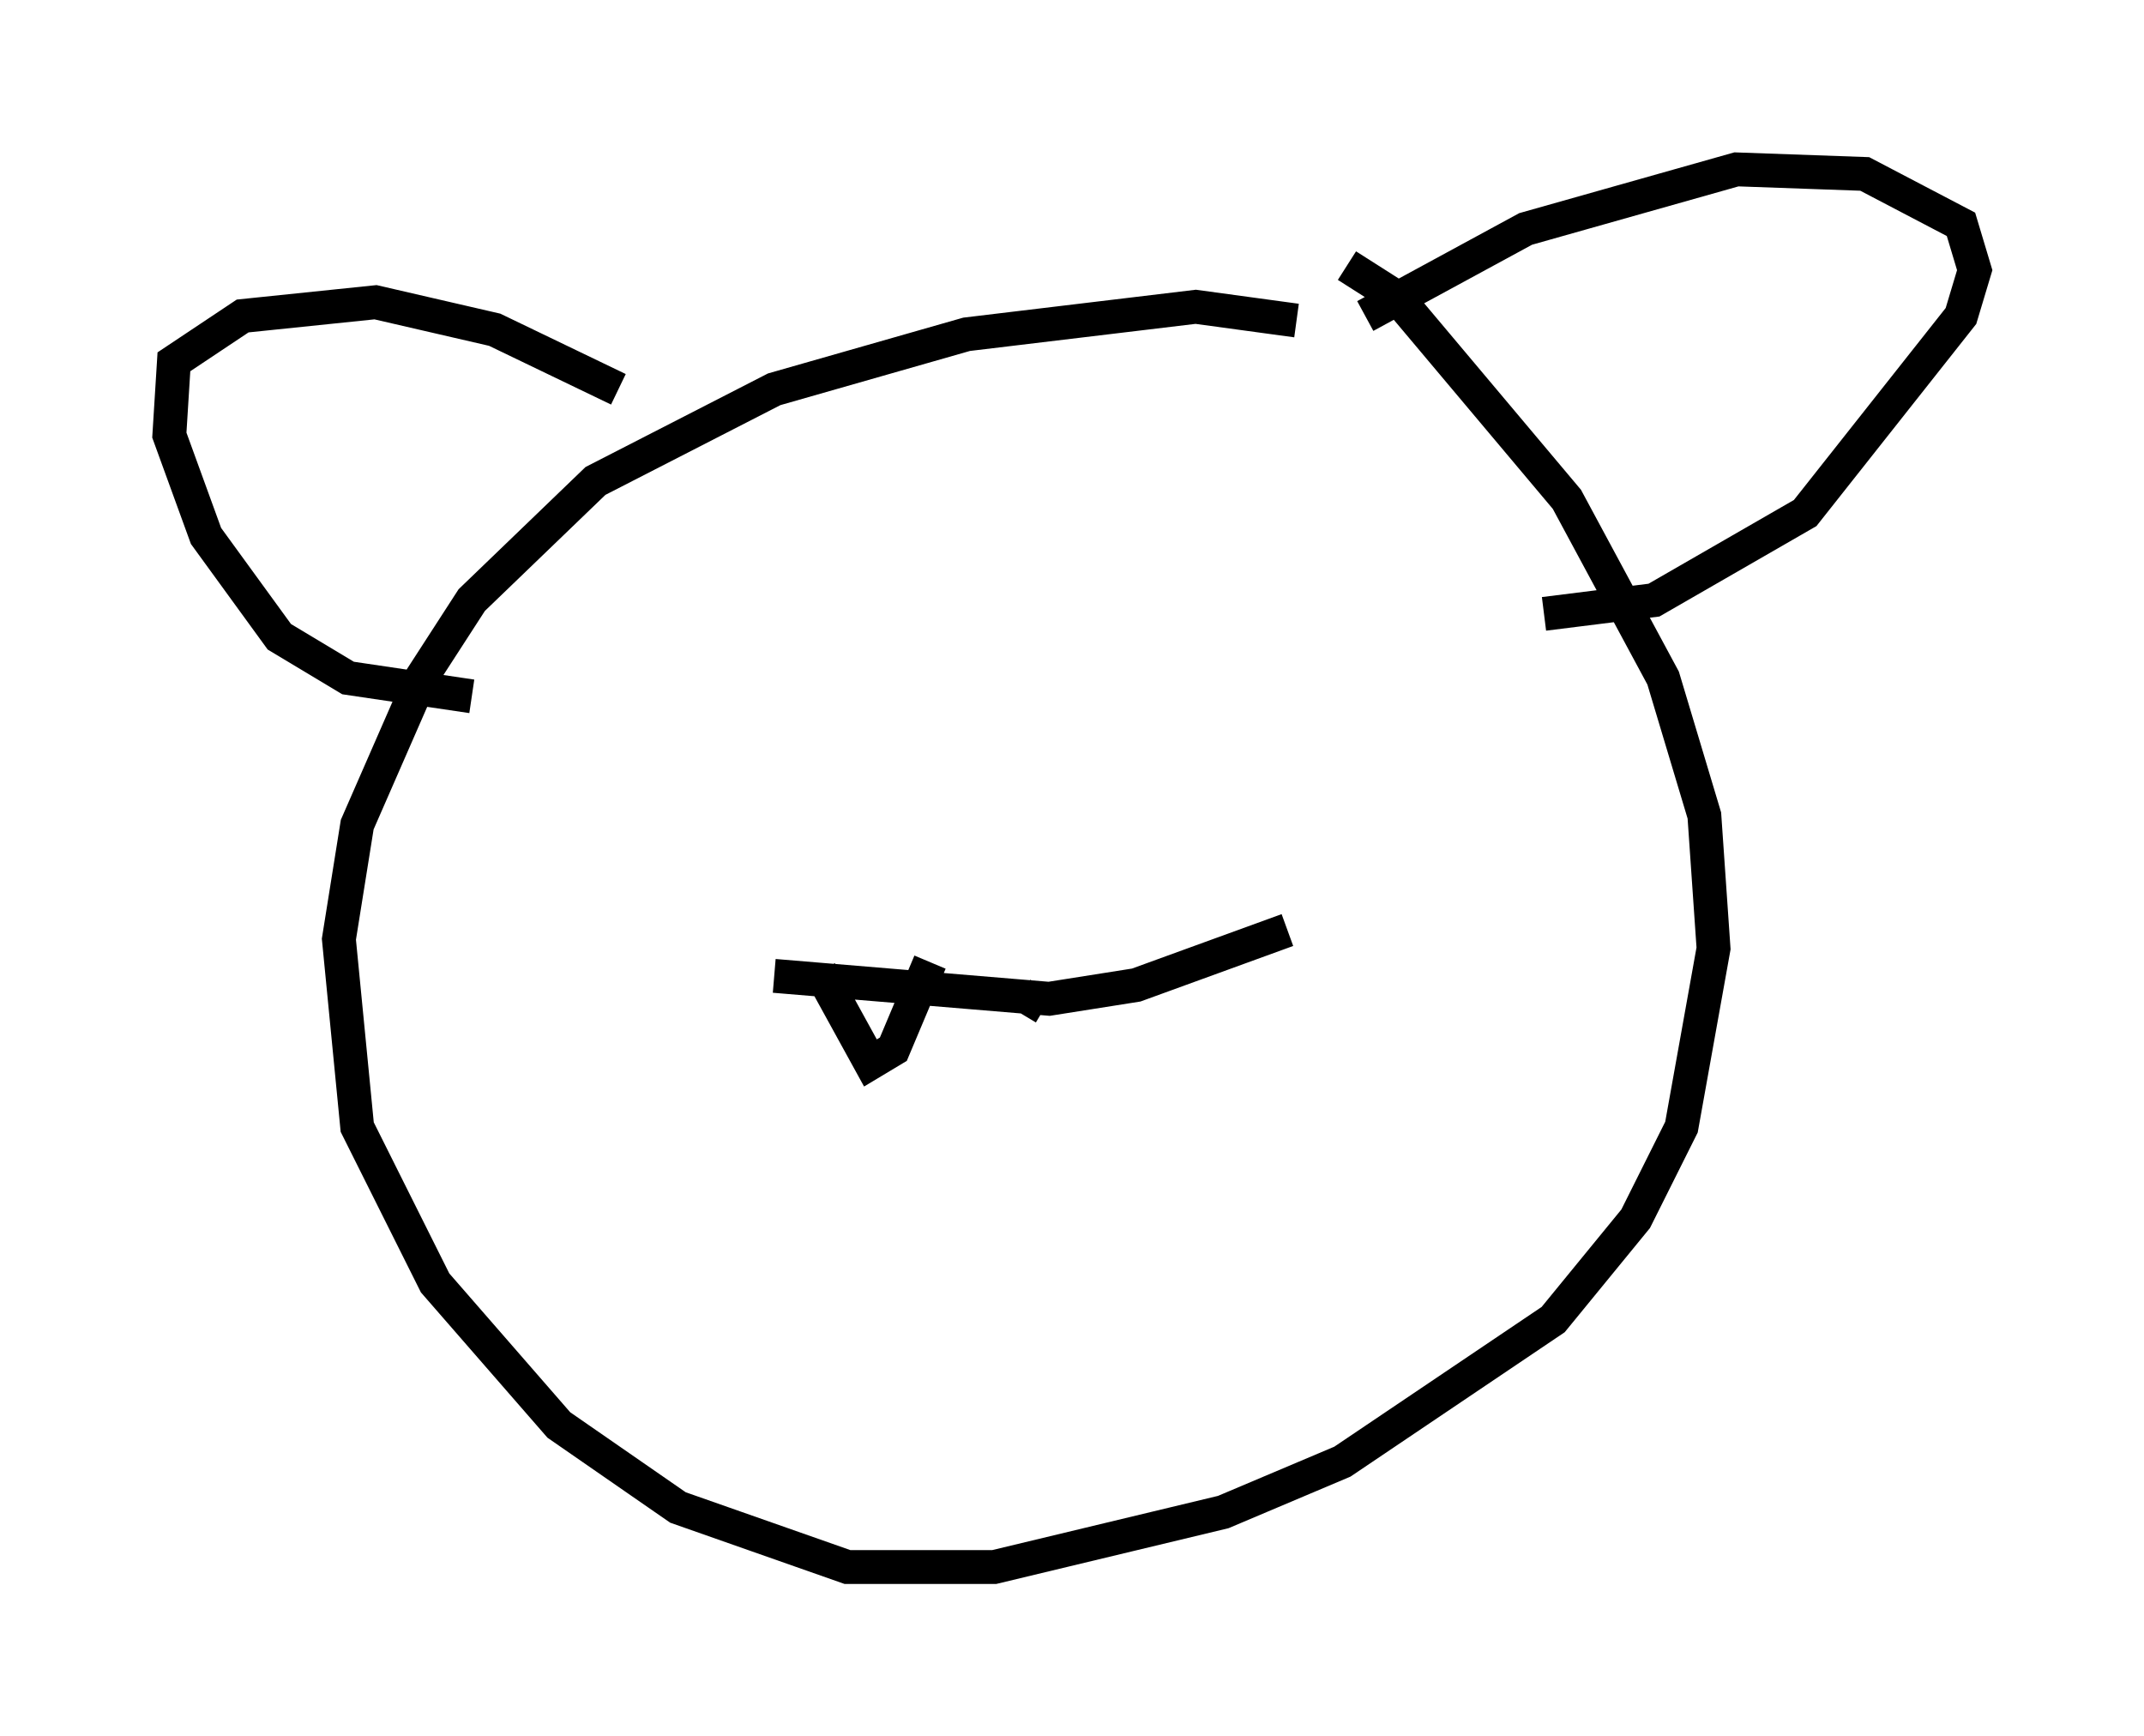 <?xml version="1.0" encoding="utf-8" ?>
<svg baseProfile="full" height="51.272" version="1.1" width="63.315" xmlns="http://www.w3.org/2000/svg" xmlns:ev="http://www.w3.org/2001/xml-events" xmlns:xlink="http://www.w3.org/1999/xlink"><defs /><rect fill="white" height="51.272" width="63.315" x="0" y="0" /><path d="M40.453, 10.277 m-2.165, -0.812 l-2.977, -0.406 -6.766, 0.812 l-5.683, 1.624 -5.277, 2.706 l-3.654, 3.518 -1.488, 2.3 l-1.894, 4.33 -0.541, 3.383 l0.541, 5.548 2.3, 4.601 l3.654, 4.195 3.518, 2.436 l5.007, 1.759 4.33, 0.0 l6.766, -1.624 3.518, -1.488 l6.225, -4.195 2.436, -2.977 l1.353, -2.706 0.947, -5.277 l-0.271, -3.924 -1.218, -4.059 l-2.842, -5.277 -5.007, -5.954 l-1.488, -0.947 m0.541, 1.488 l4.736, -2.571 6.225, -1.759 l3.789, 0.135 2.842, 1.488 l0.406, 1.353 -0.406, 1.353 l-4.601, 5.819 -4.465, 2.571 l-3.248, 0.406 m-27.334, -6.631 l-3.654, -1.759 -3.518, -0.812 l-3.924, 0.406 -2.03, 1.353 l-0.135, 2.165 1.083, 2.977 l2.165, 2.977 2.03, 1.218 l3.654, 0.541 m8.931, 8.254 l8.119, 0.677 2.571, -0.406 l4.465, -1.624 m-13.802, 1.218 l1.488, 2.706 0.677, -0.406 l1.083, -2.571 m2.706, 0.947 l0.677, 0.406 " fill="none" stroke="black" stroke-width="1" /></svg>